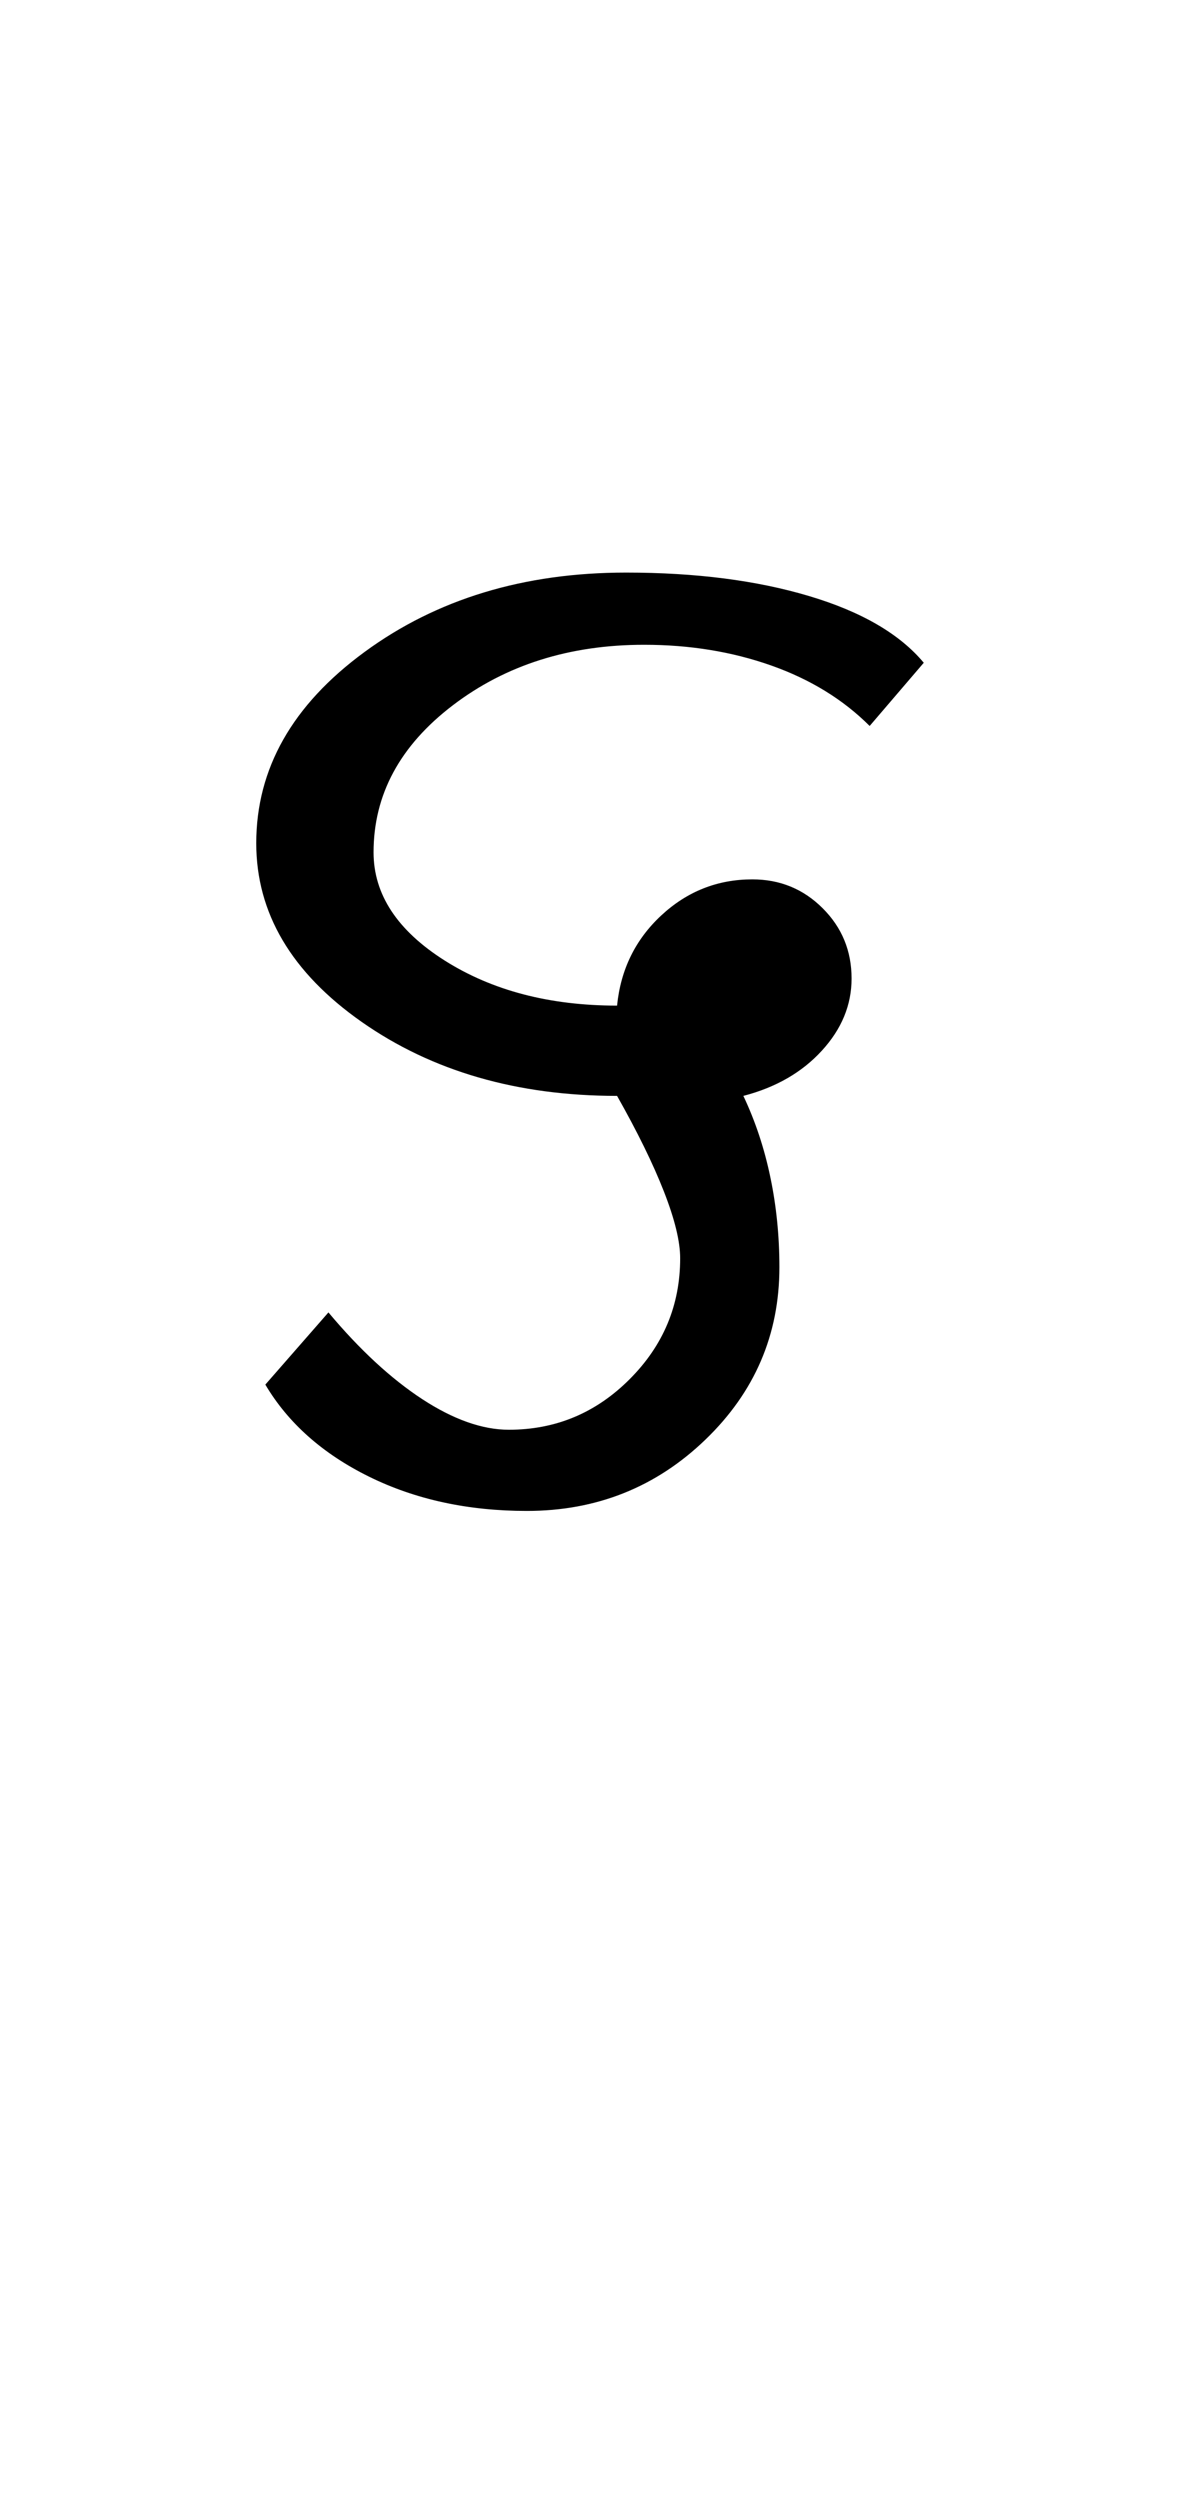 <?xml version="1.0" encoding="UTF-8"?>
<svg xmlns="http://www.w3.org/2000/svg" xmlns:xlink="http://www.w3.org/1999/xlink" width="201.027pt" height="425.75pt" viewBox="0 0 201.027 425.75" version="1.1">
<defs>
<g>
<symbol overflow="visible" id="glyph0-0">
<path style="stroke:none;" d="M 8.297 0 L 8.297 -170.562 L 75.297 -170.562 L 75.297 0 Z M 16.594 -8.297 L 67 -8.297 L 67 -162.266 L 16.594 -162.266 Z M 16.594 -8.297 "/>
</symbol>
<symbol overflow="visible" id="glyph0-1">
<path style="stroke:none;" d="M 73.75 3.078 C 63.719 3.078 54.754 1.129 46.859 -2.766 C 38.973 -6.66 33.086 -11.883 29.203 -18.438 L 39.953 -30.734 C 45.273 -24.379 50.598 -19.457 55.922 -15.969 C 61.254 -12.488 66.176 -10.75 70.688 -10.75 C 78.676 -10.75 85.535 -13.617 91.266 -19.359 C 97.004 -25.098 99.875 -31.961 99.875 -39.953 C 99.875 -42.816 98.953 -46.602 97.109 -51.312 C 95.266 -56.031 92.602 -61.461 89.125 -67.609 C 72.113 -67.609 57.613 -71.805 45.625 -80.203 C 33.645 -88.609 27.656 -98.754 27.656 -110.641 C 27.656 -123.336 33.801 -134.191 46.094 -143.203 C 58.383 -152.223 73.238 -156.734 90.656 -156.734 C 102.539 -156.734 112.938 -155.398 121.844 -152.734 C 130.758 -150.078 137.27 -146.289 141.375 -141.375 L 132.156 -130.609 C 127.645 -135.117 122.055 -138.551 115.391 -140.906 C 108.734 -143.258 101.516 -144.438 93.734 -144.438 C 81.023 -144.438 70.164 -141.004 61.156 -134.141 C 52.145 -127.273 47.641 -118.926 47.641 -109.094 C 47.641 -101.926 51.68 -95.781 59.766 -90.656 C 67.859 -85.539 77.645 -82.984 89.125 -82.984 C 89.738 -89.129 92.25 -94.25 96.656 -98.344 C 101.062 -102.438 106.234 -104.484 112.172 -104.484 C 116.879 -104.484 120.875 -102.844 124.156 -99.562 C 127.438 -96.289 129.078 -92.301 129.078 -87.594 C 129.078 -83.082 127.383 -78.984 124 -75.297 C 120.625 -71.609 116.172 -69.047 110.641 -67.609 C 112.68 -63.305 114.211 -58.695 115.234 -53.781 C 116.266 -48.863 116.781 -43.742 116.781 -38.422 C 116.781 -26.941 112.578 -17.156 104.172 -9.062 C 95.773 -0.969 85.633 3.078 73.75 3.078 Z M 73.75 3.078 "/>
</symbol>
</g>
</defs>
<g id="surface1">
<rect x="0" y="0" width="201.027" height="425.75" style="fill:rgb(100%,100%,100%);fill-opacity:1;stroke:none;"/>
<g style="fill:rgb(0%,0%,0%);fill-opacity:1;">
  <use xlink:href="#glyph0-1" x="16" y="254.25"/>
</g>
</g>
</svg>
